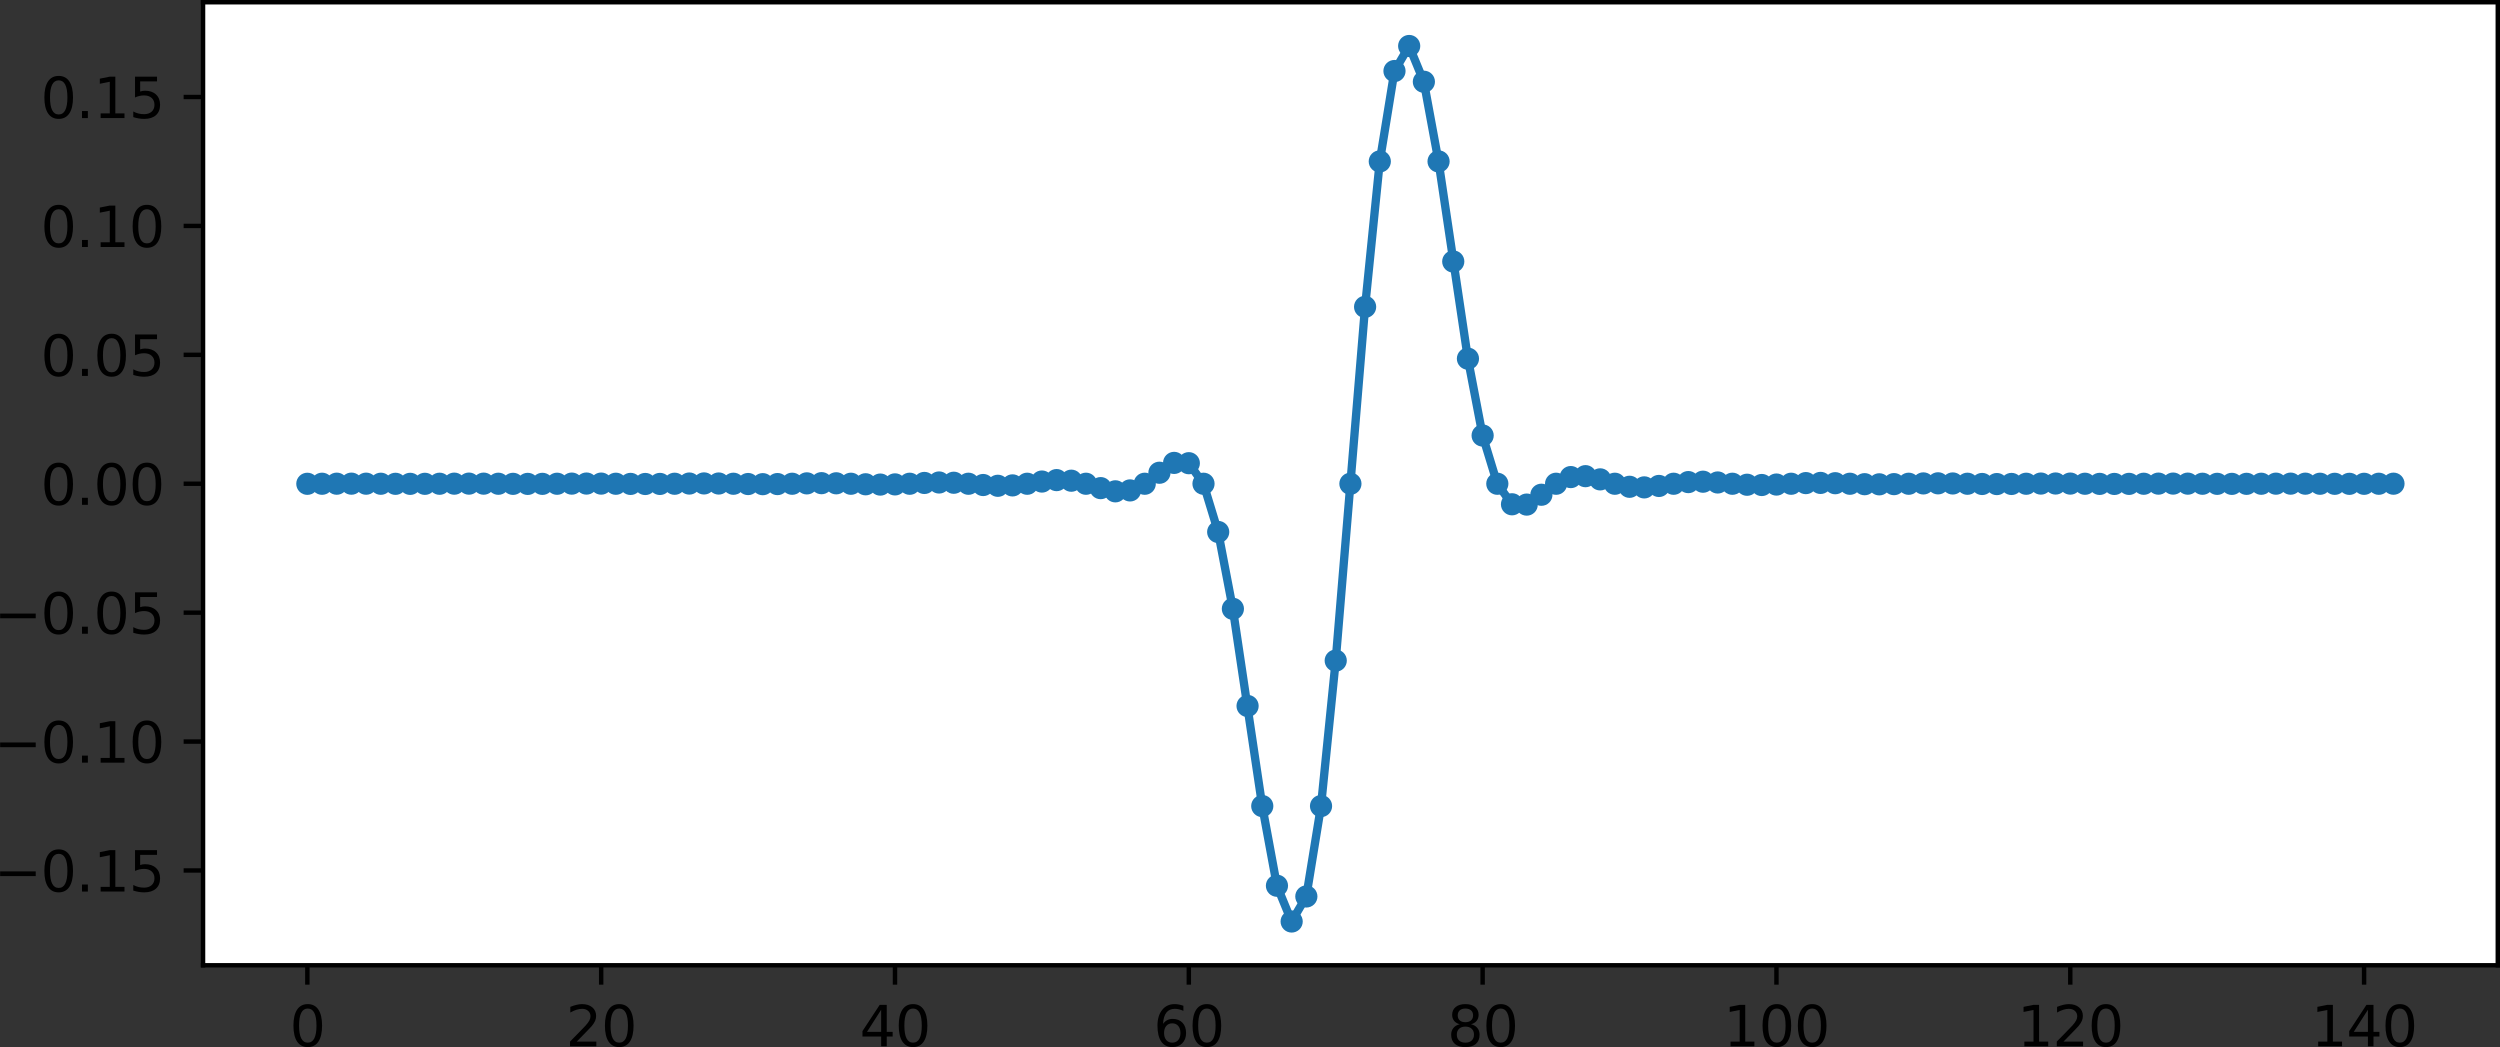 <?xml version="1.0" encoding="UTF-8" standalone="no"?>
<svg
   xmlns:dc="http://purl.org/dc/elements/1.1/"
   xmlns:cc="http://creativecommons.org/ns#"
   xmlns:rdf="http://www.w3.org/1999/02/22-rdf-syntax-ns#"
   xmlns:svg="http://www.w3.org/2000/svg"
   xmlns="http://www.w3.org/2000/svg"
   xmlns:xlink="http://www.w3.org/1999/xlink"
   xmlns:sodipodi="http://sodipodi.sourceforge.net/DTD/sodipodi-0.dtd"
   xmlns:inkscape="http://www.inkscape.org/namespaces/inkscape"
   width="450.464pt"
   height="188.668pt"
   viewBox="0 0 450.464 188.668"
   version="1.1"
   id="svg591"
   sodipodi:docname="manchester_taps.svg"
   inkscape:version="0.92.5 (2060ec1f9f, 2020-04-08)">
  <rect x="0" y="0" width="450.464" height="188.668" fill="#333333" stroke="none"/>
  <sodipodi:namedview
     pagecolor="#ffffff"
     bordercolor="#666666"
     borderopacity="1"
     objecttolerance="10"
     gridtolerance="10"
     guidetolerance="10"
     inkscape:pageopacity="0"
     inkscape:pageshadow="2"
     inkscape:window-width="1880"
     inkscape:window-height="948"
     id="namedview593"
     showgrid="false"
     inkscape:zoom="1.4671749"
     inkscape:cx="401.24744"
     inkscape:cy="118.20434"
     inkscape:window-x="72"
     inkscape:window-y="27"
     inkscape:window-maximized="0"
     inkscape:current-layer="svg591" />
  <defs
     id="defs6"
     style="stroke-linecap:butt;stroke-linejoin:round">
    <style
       type="text/css"
       id="style4">*{stroke-linejoin: round; stroke-linecap: butt}</style>
  </defs>
  <g
     style="stroke-linecap:butt;stroke-linejoin:round"
     id="axes_1"
     transform="translate(-30.104,-26.643)">
    <g
       style="stroke-linecap:butt;stroke-linejoin:round"
       id="patch_2">
      <path
         inkscape:connector-curvature="0"
         id="path11"
         style="fill:#ffffff;stroke-linecap:butt;stroke-linejoin:round"
         d="M 66.69,200.57 H 480.168 V 27.043 H 66.69 Z" />
    </g>
    <g
       style="stroke-linecap:butt;stroke-linejoin:round"
       id="matplotlib.axis_1">
      <g
         style="stroke-linecap:butt;stroke-linejoin:round"
         id="xtick_1">
        <g
           style="stroke-linecap:butt;stroke-linejoin:round"
           id="line2d_1">
          <defs
             id="defs15">
            <path
               inkscape:connector-curvature="0"
               style="stroke:#000000;stroke-width:0.8;stroke-linecap:butt;stroke-linejoin:round"
               d="M 0,0 V 3.5"
               id="m64dfd41502" />
          </defs>
          <g
             style="stroke-linecap:butt;stroke-linejoin:round"
             id="g19">
            <use
               height="100%"
               width="100%"
               id="use17"
               style="stroke:#000000;stroke-width:0.8;stroke-linecap:butt;stroke-linejoin:round"
               y="200.57"
               x="85.484"
               xlink:href="#m64dfd41502" />
          </g>
        </g>
        <g
           style="stroke-linecap:butt;stroke-linejoin:round"
           id="text_1">
          <!-- 0 -->
          <g
             style="stroke-linecap:butt;stroke-linejoin:round"
             id="g27"
             transform="matrix(0.1,0,0,-0.1,82.303,215.169)">
            <defs
               id="defs23">
              <path
                 style="stroke-linecap:butt;stroke-linejoin:round"
                 inkscape:connector-curvature="0"
                 transform="scale(0.016)"
                 d="m 2034,4250 q -487,0 -733,-480 -245,-479 -245,-1442 0,-959 245,-1439 246,-480 733,-480 491,0 736,480 246,480 246,1439 0,963 -246,1442 -245,480 -736,480 z m 0,500 q 785,0 1199,-621 414,-620 414,-1801 0,-1178 -414,-1799 -414,-620 -1199,-620 -784,0 -1198,620 -414,621 -414,1799 0,1181 414,1801 414,621 1198,621 z"
                 id="DejaVuSans-30" />
            </defs>
            <use
               height="100%"
               width="100%"
               y="0"
               x="0"
               style="stroke-linecap:butt;stroke-linejoin:round"
               id="use25"
               xlink:href="#DejaVuSans-30" />
          </g>
        </g>
      </g>
      <g
         style="stroke-linecap:butt;stroke-linejoin:round"
         id="xtick_2">
        <g
           style="stroke-linecap:butt;stroke-linejoin:round"
           id="line2d_2">
          <g
             style="stroke-linecap:butt;stroke-linejoin:round"
             id="g33">
            <use
               height="100%"
               width="100%"
               id="use31"
               style="stroke:#000000;stroke-width:0.8;stroke-linecap:butt;stroke-linejoin:round"
               y="200.57"
               x="138.427"
               xlink:href="#m64dfd41502" />
          </g>
        </g>
        <g
           style="stroke-linecap:butt;stroke-linejoin:round"
           id="text_2">
          <!-- 20 -->
          <g
             style="stroke-linecap:butt;stroke-linejoin:round"
             id="g43"
             transform="matrix(0.1,0,0,-0.1,132.064,215.169)">
            <defs
               id="defs37">
              <path
                 style="stroke-linecap:butt;stroke-linejoin:round"
                 inkscape:connector-curvature="0"
                 transform="scale(0.016)"
                 d="M 1228,531 H 3431 V 0 H 469 v 531 q 359,372 979,998 621,627 780,809 303,340 423,576 121,236 121,464 0,372 -261,606 -261,235 -680,235 -297,0 -627,-103 -329,-103 -704,-313 v 638 q 381,153 712,231 332,78 607,78 725,0 1156,-363 431,-362 431,-968 0,-288 -108,-546 -107,-257 -392,-607 -78,-91 -497,-524 Q 1991,1309 1228,531 Z"
                 id="DejaVuSans-32" />
            </defs>
            <use
               height="100%"
               width="100%"
               y="0"
               x="0"
               style="stroke-linecap:butt;stroke-linejoin:round"
               id="use39"
               xlink:href="#DejaVuSans-32" />
            <use
               height="100%"
               width="100%"
               y="0"
               style="stroke-linecap:butt;stroke-linejoin:round"
               id="use41"
               x="63.623"
               xlink:href="#DejaVuSans-30" />
          </g>
        </g>
      </g>
      <g
         style="stroke-linecap:butt;stroke-linejoin:round"
         id="xtick_3">
        <g
           style="stroke-linecap:butt;stroke-linejoin:round"
           id="line2d_3">
          <g
             style="stroke-linecap:butt;stroke-linejoin:round"
             id="g49">
            <use
               height="100%"
               width="100%"
               id="use47"
               style="stroke:#000000;stroke-width:0.8;stroke-linecap:butt;stroke-linejoin:round"
               y="200.57"
               x="191.369"
               xlink:href="#m64dfd41502" />
          </g>
        </g>
        <g
           style="stroke-linecap:butt;stroke-linejoin:round"
           id="text_3">
          <!-- 40 -->
          <g
             style="stroke-linecap:butt;stroke-linejoin:round"
             id="g59"
             transform="matrix(0.1,0,0,-0.1,185.006,215.169)">
            <defs
               id="defs53">
              <path
                 style="stroke-linecap:butt;stroke-linejoin:round"
                 inkscape:connector-curvature="0"
                 transform="scale(0.016)"
                 d="M 2419,4116 825,1625 h 1594 z m -166,550 h 794 V 1625 h 666 V 1100 H 3047 V 0 H 2419 V 1100 H 313 v 609 z"
                 id="DejaVuSans-34" />
            </defs>
            <use
               height="100%"
               width="100%"
               y="0"
               x="0"
               style="stroke-linecap:butt;stroke-linejoin:round"
               id="use55"
               xlink:href="#DejaVuSans-34" />
            <use
               height="100%"
               width="100%"
               y="0"
               style="stroke-linecap:butt;stroke-linejoin:round"
               id="use57"
               x="63.623"
               xlink:href="#DejaVuSans-30" />
          </g>
        </g>
      </g>
      <g
         style="stroke-linecap:butt;stroke-linejoin:round"
         id="xtick_4">
        <g
           style="stroke-linecap:butt;stroke-linejoin:round"
           id="line2d_4">
          <g
             style="stroke-linecap:butt;stroke-linejoin:round"
             id="g65">
            <use
               height="100%"
               width="100%"
               id="use63"
               style="stroke:#000000;stroke-width:0.8;stroke-linecap:butt;stroke-linejoin:round"
               y="200.57"
               x="244.311"
               xlink:href="#m64dfd41502" />
          </g>
        </g>
        <g
           style="stroke-linecap:butt;stroke-linejoin:round"
           id="text_4">
          <!-- 60 -->
          <g
             style="stroke-linecap:butt;stroke-linejoin:round"
             id="g75"
             transform="matrix(0.1,0,0,-0.1,237.948,215.169)">
            <defs
               id="defs69">
              <path
                 style="stroke-linecap:butt;stroke-linejoin:round"
                 inkscape:connector-curvature="0"
                 transform="scale(0.016)"
                 d="m 2113,2584 q -425,0 -674,-291 -248,-290 -248,-796 0,-503 248,-796 249,-292 674,-292 425,0 673,292 248,293 248,796 0,506 -248,796 -248,291 -673,291 z m 1253,1979 v -575 q -238,112 -480,171 -242,60 -480,60 -625,0 -955,-422 -329,-422 -376,-1275 184,272 462,417 279,145 613,145 703,0 1111,-427 408,-426 408,-1160 0,-719 -425,-1154 -425,-434 -1131,-434 -810,0 -1238,620 -428,621 -428,1799 0,1106 525,1764 525,658 1409,658 238,0 480,-47 242,-47 505,-140 z"
                 id="DejaVuSans-36" />
            </defs>
            <use
               height="100%"
               width="100%"
               y="0"
               x="0"
               style="stroke-linecap:butt;stroke-linejoin:round"
               id="use71"
               xlink:href="#DejaVuSans-36" />
            <use
               height="100%"
               width="100%"
               y="0"
               style="stroke-linecap:butt;stroke-linejoin:round"
               id="use73"
               x="63.623"
               xlink:href="#DejaVuSans-30" />
          </g>
        </g>
      </g>
      <g
         style="stroke-linecap:butt;stroke-linejoin:round"
         id="xtick_5">
        <g
           style="stroke-linecap:butt;stroke-linejoin:round"
           id="line2d_5">
          <g
             style="stroke-linecap:butt;stroke-linejoin:round"
             id="g81">
            <use
               height="100%"
               width="100%"
               id="use79"
               style="stroke:#000000;stroke-width:0.8;stroke-linecap:butt;stroke-linejoin:round"
               y="200.57"
               x="297.253"
               xlink:href="#m64dfd41502" />
          </g>
        </g>
        <g
           style="stroke-linecap:butt;stroke-linejoin:round"
           id="text_5">
          <!-- 80 -->
          <g
             style="stroke-linecap:butt;stroke-linejoin:round"
             id="g91"
             transform="matrix(0.1,0,0,-0.1,290.89,215.169)">
            <defs
               id="defs85">
              <path
                 style="stroke-linecap:butt;stroke-linejoin:round"
                 inkscape:connector-curvature="0"
                 transform="scale(0.016)"
                 d="m 2034,2216 q -450,0 -708,-241 -257,-241 -257,-662 0,-422 257,-663 258,-241 708,-241 450,0 709,242 260,243 260,662 0,421 -258,662 -257,241 -711,241 z m -631,268 q -406,100 -633,378 -226,279 -226,679 0,559 398,884 399,325 1092,325 697,0 1094,-325 397,-325 397,-884 0,-400 -227,-679 -226,-278 -629,-378 456,-106 710,-416 255,-309 255,-755 Q 3634,634 3220,271 2806,-91 2034,-91 1263,-91 848,271 434,634 434,1313 q 0,446 256,755 257,310 713,416 z m -231,997 q 0,-362 226,-565 227,-203 636,-203 407,0 636,203 230,203 230,565 0,363 -230,566 -229,203 -636,203 -409,0 -636,-203 -226,-203 -226,-566 z"
                 id="DejaVuSans-38" />
            </defs>
            <use
               height="100%"
               width="100%"
               y="0"
               x="0"
               style="stroke-linecap:butt;stroke-linejoin:round"
               id="use87"
               xlink:href="#DejaVuSans-38" />
            <use
               height="100%"
               width="100%"
               y="0"
               style="stroke-linecap:butt;stroke-linejoin:round"
               id="use89"
               x="63.623"
               xlink:href="#DejaVuSans-30" />
          </g>
        </g>
      </g>
      <g
         style="stroke-linecap:butt;stroke-linejoin:round"
         id="xtick_6">
        <g
           style="stroke-linecap:butt;stroke-linejoin:round"
           id="line2d_6">
          <g
             style="stroke-linecap:butt;stroke-linejoin:round"
             id="g97">
            <use
               height="100%"
               width="100%"
               id="use95"
               style="stroke:#000000;stroke-width:0.8;stroke-linecap:butt;stroke-linejoin:round"
               y="200.57"
               x="350.195"
               xlink:href="#m64dfd41502" />
          </g>
        </g>
        <g
           style="stroke-linecap:butt;stroke-linejoin:round"
           id="text_6">
          <!-- 100 -->
          <g
             style="stroke-linecap:butt;stroke-linejoin:round"
             id="g109"
             transform="matrix(0.1,0,0,-0.1,340.651,215.169)">
            <defs
               id="defs101">
              <path
                 style="stroke-linecap:butt;stroke-linejoin:round"
                 inkscape:connector-curvature="0"
                 transform="scale(0.016)"
                 d="M 794,531 H 1825 V 4091 L 703,3866 v 575 l 1116,225 h 631 V 531 H 3481 V 0 H 794 Z"
                 id="DejaVuSans-31" />
            </defs>
            <use
               height="100%"
               width="100%"
               y="0"
               x="0"
               style="stroke-linecap:butt;stroke-linejoin:round"
               id="use103"
               xlink:href="#DejaVuSans-31" />
            <use
               height="100%"
               width="100%"
               y="0"
               style="stroke-linecap:butt;stroke-linejoin:round"
               id="use105"
               x="63.623"
               xlink:href="#DejaVuSans-30" />
            <use
               height="100%"
               width="100%"
               y="0"
               style="stroke-linecap:butt;stroke-linejoin:round"
               id="use107"
               x="127.246"
               xlink:href="#DejaVuSans-30" />
          </g>
        </g>
      </g>
      <g
         style="stroke-linecap:butt;stroke-linejoin:round"
         id="xtick_7">
        <g
           style="stroke-linecap:butt;stroke-linejoin:round"
           id="line2d_7">
          <g
             style="stroke-linecap:butt;stroke-linejoin:round"
             id="g115">
            <use
               height="100%"
               width="100%"
               id="use113"
               style="stroke:#000000;stroke-width:0.8;stroke-linecap:butt;stroke-linejoin:round"
               y="200.57"
               x="403.137"
               xlink:href="#m64dfd41502" />
          </g>
        </g>
        <g
           style="stroke-linecap:butt;stroke-linejoin:round"
           id="text_7">
          <!-- 120 -->
          <g
             style="stroke-linecap:butt;stroke-linejoin:round"
             id="g124"
             transform="matrix(0.1,0,0,-0.1,393.593,215.169)">
            <use
               height="100%"
               width="100%"
               y="0"
               x="0"
               style="stroke-linecap:butt;stroke-linejoin:round"
               id="use118"
               xlink:href="#DejaVuSans-31" />
            <use
               height="100%"
               width="100%"
               y="0"
               style="stroke-linecap:butt;stroke-linejoin:round"
               id="use120"
               x="63.623"
               xlink:href="#DejaVuSans-32" />
            <use
               height="100%"
               width="100%"
               y="0"
               style="stroke-linecap:butt;stroke-linejoin:round"
               id="use122"
               x="127.246"
               xlink:href="#DejaVuSans-30" />
          </g>
        </g>
      </g>
      <g
         style="stroke-linecap:butt;stroke-linejoin:round"
         id="xtick_8">
        <g
           style="stroke-linecap:butt;stroke-linejoin:round"
           id="line2d_8">
          <g
             style="stroke-linecap:butt;stroke-linejoin:round"
             id="g130">
            <use
               height="100%"
               width="100%"
               id="use128"
               style="stroke:#000000;stroke-width:0.8;stroke-linecap:butt;stroke-linejoin:round"
               y="200.57"
               x="456.079"
               xlink:href="#m64dfd41502" />
          </g>
        </g>
        <g
           style="stroke-linecap:butt;stroke-linejoin:round"
           id="text_8">
          <!-- 140 -->
          <g
             style="stroke-linecap:butt;stroke-linejoin:round"
             id="g139"
             transform="matrix(0.1,0,0,-0.1,446.536,215.169)">
            <use
               height="100%"
               width="100%"
               y="0"
               x="0"
               style="stroke-linecap:butt;stroke-linejoin:round"
               id="use133"
               xlink:href="#DejaVuSans-31" />
            <use
               height="100%"
               width="100%"
               y="0"
               style="stroke-linecap:butt;stroke-linejoin:round"
               id="use135"
               x="63.623"
               xlink:href="#DejaVuSans-34" />
            <use
               height="100%"
               width="100%"
               y="0"
               style="stroke-linecap:butt;stroke-linejoin:round"
               id="use137"
               x="127.246"
               xlink:href="#DejaVuSans-30" />
          </g>
        </g>
      </g>
    </g>
    <g
       style="stroke-linecap:butt;stroke-linejoin:round"
       id="matplotlib.axis_2">
      <g
         style="stroke-linecap:butt;stroke-linejoin:round"
         id="ytick_1">
        <g
           style="stroke-linecap:butt;stroke-linejoin:round"
           id="line2d_9">
          <defs
             id="defs145">
            <path
               inkscape:connector-curvature="0"
               style="stroke:#000000;stroke-width:0.8;stroke-linecap:butt;stroke-linejoin:round"
               d="M 0,0 H -3.5"
               id="m92ba15f738" />
          </defs>
          <g
             style="stroke-linecap:butt;stroke-linejoin:round"
             id="g149">
            <use
               height="100%"
               width="100%"
               id="use147"
               style="stroke:#000000;stroke-width:0.8;stroke-linecap:butt;stroke-linejoin:round"
               y="183.491"
               x="66.69"
               xlink:href="#m92ba15f738" />
          </g>
        </g>
        <g
           style="stroke-linecap:butt;stroke-linejoin:round"
           id="text_9">
          <!-- −0.15 -->
          <g
             style="stroke-linecap:butt;stroke-linejoin:round"
             id="g167"
             transform="matrix(0.1,0,0,-0.1,29.045,187.29)">
            <defs
               id="defs155">
              <path
                 style="stroke-linecap:butt;stroke-linejoin:round"
                 inkscape:connector-curvature="0"
                 transform="scale(0.016)"
                 d="M 678,2272 H 4684 V 1741 H 678 Z"
                 id="DejaVuSans-2212" />
              <path
                 style="stroke-linecap:butt;stroke-linejoin:round"
                 inkscape:connector-curvature="0"
                 transform="scale(0.016)"
                 d="m 684,794 h 660 V 0 H 684 Z"
                 id="DejaVuSans-2e" />
              <path
                 style="stroke-linecap:butt;stroke-linejoin:round"
                 inkscape:connector-curvature="0"
                 transform="scale(0.016)"
                 d="M 691,4666 H 3169 V 4134 H 1269 V 2991 q 137,47 274,70 138,23 276,23 781,0 1237,-428 457,-428 457,-1159 Q 3513,744 3044,326 2575,-91 1722,-91 1428,-91 1123,-41 819,9 494,109 v 635 q 281,-153 581,-228 300,-75 634,-75 541,0 856,284 316,284 316,772 0,487 -316,771 -315,285 -856,285 -253,0 -505,-56 -251,-56 -513,-175 z"
                 id="DejaVuSans-35" />
            </defs>
            <use
               height="100%"
               width="100%"
               y="0"
               x="0"
               style="stroke-linecap:butt;stroke-linejoin:round"
               id="use157"
               xlink:href="#DejaVuSans-2212" />
            <use
               height="100%"
               width="100%"
               y="0"
               style="stroke-linecap:butt;stroke-linejoin:round"
               id="use159"
               x="83.789"
               xlink:href="#DejaVuSans-30" />
            <use
               height="100%"
               width="100%"
               y="0"
               style="stroke-linecap:butt;stroke-linejoin:round"
               id="use161"
               x="147.412"
               xlink:href="#DejaVuSans-2e" />
            <use
               height="100%"
               width="100%"
               y="0"
               style="stroke-linecap:butt;stroke-linejoin:round"
               id="use163"
               x="179.199"
               xlink:href="#DejaVuSans-31" />
            <use
               height="100%"
               width="100%"
               y="0"
               style="stroke-linecap:butt;stroke-linejoin:round"
               id="use165"
               x="242.822"
               xlink:href="#DejaVuSans-35" />
          </g>
        </g>
      </g>
      <g
         style="stroke-linecap:butt;stroke-linejoin:round"
         id="ytick_2">
        <g
           style="stroke-linecap:butt;stroke-linejoin:round"
           id="line2d_10">
          <g
             style="stroke-linecap:butt;stroke-linejoin:round"
             id="g173">
            <use
               height="100%"
               width="100%"
               id="use171"
               style="stroke:#000000;stroke-width:0.8;stroke-linecap:butt;stroke-linejoin:round"
               y="160.263"
               x="66.69"
               xlink:href="#m92ba15f738" />
          </g>
        </g>
        <g
           style="stroke-linecap:butt;stroke-linejoin:round"
           id="text_10">
          <!-- −0.10 -->
          <g
             style="stroke-linecap:butt;stroke-linejoin:round"
             id="g186"
             transform="matrix(0.1,0,0,-0.1,29.045,164.062)">
            <use
               height="100%"
               width="100%"
               y="0"
               x="0"
               style="stroke-linecap:butt;stroke-linejoin:round"
               id="use176"
               xlink:href="#DejaVuSans-2212" />
            <use
               height="100%"
               width="100%"
               y="0"
               style="stroke-linecap:butt;stroke-linejoin:round"
               id="use178"
               x="83.789"
               xlink:href="#DejaVuSans-30" />
            <use
               height="100%"
               width="100%"
               y="0"
               style="stroke-linecap:butt;stroke-linejoin:round"
               id="use180"
               x="147.412"
               xlink:href="#DejaVuSans-2e" />
            <use
               height="100%"
               width="100%"
               y="0"
               style="stroke-linecap:butt;stroke-linejoin:round"
               id="use182"
               x="179.199"
               xlink:href="#DejaVuSans-31" />
            <use
               height="100%"
               width="100%"
               y="0"
               style="stroke-linecap:butt;stroke-linejoin:round"
               id="use184"
               x="242.822"
               xlink:href="#DejaVuSans-30" />
          </g>
        </g>
      </g>
      <g
         style="stroke-linecap:butt;stroke-linejoin:round"
         id="ytick_3">
        <g
           style="stroke-linecap:butt;stroke-linejoin:round"
           id="line2d_11">
          <g
             style="stroke-linecap:butt;stroke-linejoin:round"
             id="g192">
            <use
               height="100%"
               width="100%"
               id="use190"
               style="stroke:#000000;stroke-width:0.8;stroke-linecap:butt;stroke-linejoin:round"
               y="137.035"
               x="66.69"
               xlink:href="#m92ba15f738" />
          </g>
        </g>
        <g
           style="stroke-linecap:butt;stroke-linejoin:round"
           id="text_11">
          <!-- −0.05 -->
          <g
             style="stroke-linecap:butt;stroke-linejoin:round"
             id="g205"
             transform="matrix(0.1,0,0,-0.1,29.045,140.834)">
            <use
               height="100%"
               width="100%"
               y="0"
               x="0"
               style="stroke-linecap:butt;stroke-linejoin:round"
               id="use195"
               xlink:href="#DejaVuSans-2212" />
            <use
               height="100%"
               width="100%"
               y="0"
               style="stroke-linecap:butt;stroke-linejoin:round"
               id="use197"
               x="83.789"
               xlink:href="#DejaVuSans-30" />
            <use
               height="100%"
               width="100%"
               y="0"
               style="stroke-linecap:butt;stroke-linejoin:round"
               id="use199"
               x="147.412"
               xlink:href="#DejaVuSans-2e" />
            <use
               height="100%"
               width="100%"
               y="0"
               style="stroke-linecap:butt;stroke-linejoin:round"
               id="use201"
               x="179.199"
               xlink:href="#DejaVuSans-30" />
            <use
               height="100%"
               width="100%"
               y="0"
               style="stroke-linecap:butt;stroke-linejoin:round"
               id="use203"
               x="242.822"
               xlink:href="#DejaVuSans-35" />
          </g>
        </g>
      </g>
      <g
         style="stroke-linecap:butt;stroke-linejoin:round"
         id="ytick_4">
        <g
           style="stroke-linecap:butt;stroke-linejoin:round"
           id="line2d_12">
          <g
             style="stroke-linecap:butt;stroke-linejoin:round"
             id="g211">
            <use
               height="100%"
               width="100%"
               id="use209"
               style="stroke:#000000;stroke-width:0.8;stroke-linecap:butt;stroke-linejoin:round"
               y="113.807"
               x="66.69"
               xlink:href="#m92ba15f738" />
          </g>
        </g>
        <g
           style="stroke-linecap:butt;stroke-linejoin:round"
           id="text_12">
          <!-- 0.00 -->
          <g
             style="stroke-linecap:butt;stroke-linejoin:round"
             id="g222"
             transform="matrix(0.1,0,0,-0.1,37.424,117.606)">
            <use
               height="100%"
               width="100%"
               y="0"
               x="0"
               style="stroke-linecap:butt;stroke-linejoin:round"
               id="use214"
               xlink:href="#DejaVuSans-30" />
            <use
               height="100%"
               width="100%"
               y="0"
               style="stroke-linecap:butt;stroke-linejoin:round"
               id="use216"
               x="63.623"
               xlink:href="#DejaVuSans-2e" />
            <use
               height="100%"
               width="100%"
               y="0"
               style="stroke-linecap:butt;stroke-linejoin:round"
               id="use218"
               x="95.41"
               xlink:href="#DejaVuSans-30" />
            <use
               height="100%"
               width="100%"
               y="0"
               style="stroke-linecap:butt;stroke-linejoin:round"
               id="use220"
               x="159.033"
               xlink:href="#DejaVuSans-30" />
          </g>
        </g>
      </g>
      <g
         style="stroke-linecap:butt;stroke-linejoin:round"
         id="ytick_5">
        <g
           style="stroke-linecap:butt;stroke-linejoin:round"
           id="line2d_13">
          <g
             style="stroke-linecap:butt;stroke-linejoin:round"
             id="g228">
            <use
               height="100%"
               width="100%"
               id="use226"
               style="stroke:#000000;stroke-width:0.8;stroke-linecap:butt;stroke-linejoin:round"
               y="90.579"
               x="66.69"
               xlink:href="#m92ba15f738" />
          </g>
        </g>
        <g
           style="stroke-linecap:butt;stroke-linejoin:round"
           id="text_13">
          <!-- 0.05 -->
          <g
             style="stroke-linecap:butt;stroke-linejoin:round"
             id="g239"
             transform="matrix(0.1,0,0,-0.1,37.424,94.378)">
            <use
               height="100%"
               width="100%"
               y="0"
               x="0"
               style="stroke-linecap:butt;stroke-linejoin:round"
               id="use231"
               xlink:href="#DejaVuSans-30" />
            <use
               height="100%"
               width="100%"
               y="0"
               style="stroke-linecap:butt;stroke-linejoin:round"
               id="use233"
               x="63.623"
               xlink:href="#DejaVuSans-2e" />
            <use
               height="100%"
               width="100%"
               y="0"
               style="stroke-linecap:butt;stroke-linejoin:round"
               id="use235"
               x="95.41"
               xlink:href="#DejaVuSans-30" />
            <use
               height="100%"
               width="100%"
               y="0"
               style="stroke-linecap:butt;stroke-linejoin:round"
               id="use237"
               x="159.033"
               xlink:href="#DejaVuSans-35" />
          </g>
        </g>
      </g>
      <g
         style="stroke-linecap:butt;stroke-linejoin:round"
         id="ytick_6">
        <g
           style="stroke-linecap:butt;stroke-linejoin:round"
           id="line2d_14">
          <g
             style="stroke-linecap:butt;stroke-linejoin:round"
             id="g245">
            <use
               height="100%"
               width="100%"
               id="use243"
               style="stroke:#000000;stroke-width:0.8;stroke-linecap:butt;stroke-linejoin:round"
               y="67.351"
               x="66.69"
               xlink:href="#m92ba15f738" />
          </g>
        </g>
        <g
           style="stroke-linecap:butt;stroke-linejoin:round"
           id="text_14">
          <!-- 0.10 -->
          <g
             style="stroke-linecap:butt;stroke-linejoin:round"
             id="g256"
             transform="matrix(0.1,0,0,-0.1,37.424,71.15)">
            <use
               height="100%"
               width="100%"
               y="0"
               x="0"
               style="stroke-linecap:butt;stroke-linejoin:round"
               id="use248"
               xlink:href="#DejaVuSans-30" />
            <use
               height="100%"
               width="100%"
               y="0"
               style="stroke-linecap:butt;stroke-linejoin:round"
               id="use250"
               x="63.623"
               xlink:href="#DejaVuSans-2e" />
            <use
               height="100%"
               width="100%"
               y="0"
               style="stroke-linecap:butt;stroke-linejoin:round"
               id="use252"
               x="95.41"
               xlink:href="#DejaVuSans-31" />
            <use
               height="100%"
               width="100%"
               y="0"
               style="stroke-linecap:butt;stroke-linejoin:round"
               id="use254"
               x="159.033"
               xlink:href="#DejaVuSans-30" />
          </g>
        </g>
      </g>
      <g
         style="stroke-linecap:butt;stroke-linejoin:round"
         id="ytick_7">
        <g
           style="stroke-linecap:butt;stroke-linejoin:round"
           id="line2d_15">
          <g
             style="stroke-linecap:butt;stroke-linejoin:round"
             id="g262">
            <use
               height="100%"
               width="100%"
               id="use260"
               style="stroke:#000000;stroke-width:0.8;stroke-linecap:butt;stroke-linejoin:round"
               y="44.122"
               x="66.69"
               xlink:href="#m92ba15f738" />
          </g>
        </g>
        <g
           style="stroke-linecap:butt;stroke-linejoin:round"
           id="text_15">
          <!-- 0.15 -->
          <g
             style="stroke-linecap:butt;stroke-linejoin:round"
             id="g273"
             transform="matrix(0.1,0,0,-0.1,37.424,47.922)">
            <use
               height="100%"
               width="100%"
               y="0"
               x="0"
               style="stroke-linecap:butt;stroke-linejoin:round"
               id="use265"
               xlink:href="#DejaVuSans-30" />
            <use
               height="100%"
               width="100%"
               y="0"
               style="stroke-linecap:butt;stroke-linejoin:round"
               id="use267"
               x="63.623"
               xlink:href="#DejaVuSans-2e" />
            <use
               height="100%"
               width="100%"
               y="0"
               style="stroke-linecap:butt;stroke-linejoin:round"
               id="use269"
               x="95.41"
               xlink:href="#DejaVuSans-31" />
            <use
               height="100%"
               width="100%"
               y="0"
               style="stroke-linecap:butt;stroke-linejoin:round"
               id="use271"
               x="159.033"
               xlink:href="#DejaVuSans-35" />
          </g>
        </g>
      </g>
    </g>
    <g
       style="stroke-linecap:butt;stroke-linejoin:round"
       id="line2d_16">
      <path
         inkscape:connector-curvature="0"
         id="path278"
         style="fill:none;stroke:#1f77b4;stroke-width:1.5;stroke-linecap:square;stroke-linejoin:round"
         clip-path="url(#p04892f1cb7)"
         d="m 85.484,113.816 31.765,-0.026 15.883,-0.006 10.588,0.052 7.941,-0.029 7.941,-0.043 10.588,0.101 10.588,-0.139 7.941,0.231 5.294,-0.15 5.294,-0.227 2.647,0.047 7.941,0.548 2.647,-0.07 7.941,-0.954 2.647,0.109 2.647,0.548 2.647,0.789 2.647,0.577 2.647,-0.164 2.647,-1.202 2.647,-1.982 2.647,-1.774 2.647,0.055 2.647,3.701 2.647,8.692 2.647,13.844 5.294,35.541 2.647,14.356 2.647,6.443 2.647,-4.511 2.647,-16.288 2.647,-26.207 5.294,-63.741 2.647,-26.207 2.647,-16.288 2.647,-4.511 2.647,6.443 2.647,14.356 5.294,35.541 2.647,13.844 2.647,8.692 2.647,3.701 2.647,0.055 2.647,-1.774 2.647,-1.982 2.647,-1.202 2.647,-0.164 2.647,0.577 2.647,0.789 2.647,0.548 2.647,0.109 2.647,-0.26 5.294,-0.694 2.647,-0.07 5.294,0.368 2.647,0.18 2.647,0.047 13.236,-0.324 7.941,0.201 13.236,-0.154 7.941,0.106 18.53,-0.031 26.471,-0.011 18.53,2.8e-4 7.941,-0.025 v 0" />
      <defs
         id="defs281">
        <path
           inkscape:connector-curvature="0"
           style="stroke:#1f77b4;stroke-linecap:butt;stroke-linejoin:round"
           d="M 0,1.5 C 0.398,1.5 0.779,1.342 1.061,1.061 1.342,0.779 1.5,0.398 1.5,0 1.5,-0.398 1.342,-0.779 1.061,-1.061 0.779,-1.342 0.398,-1.5 0,-1.5 c -0.398,0 -0.779,0.158 -1.061,0.439 C -1.342,-0.779 -1.5,-0.398 -1.5,0 c 0,0.398 0.158,0.779 0.439,1.061 C -0.779,1.342 -0.398,1.5 0,1.5 Z"
           id="m7d02883ac0" />
      </defs>
      <g
         style="stroke-linecap:butt;stroke-linejoin:round"
         id="g569"
         clip-path="url(#p04892f1cb7)">
        <use
           height="100%"
           width="100%"
           id="use283"
           style="fill:#1f77b4;stroke:#1f77b4;stroke-linecap:butt;stroke-linejoin:round"
           y="113.816"
           x="85.484"
           xlink:href="#m7d02883ac0" />
        <use
           height="100%"
           width="100%"
           id="use285"
           style="fill:#1f77b4;stroke:#1f77b4;stroke-linecap:butt;stroke-linejoin:round"
           y="113.807"
           x="88.132"
           xlink:href="#m7d02883ac0" />
        <use
           height="100%"
           width="100%"
           id="use287"
           style="fill:#1f77b4;stroke:#1f77b4;stroke-linecap:butt;stroke-linejoin:round"
           y="113.797"
           x="90.779"
           xlink:href="#m7d02883ac0" />
        <use
           height="100%"
           width="100%"
           id="use289"
           style="fill:#1f77b4;stroke:#1f77b4;stroke-linecap:butt;stroke-linejoin:round"
           y="113.792"
           x="93.426"
           xlink:href="#m7d02883ac0" />
        <use
           height="100%"
           width="100%"
           id="use291"
           style="fill:#1f77b4;stroke:#1f77b4;stroke-linecap:butt;stroke-linejoin:round"
           y="113.796"
           x="96.073"
           xlink:href="#m7d02883ac0" />
        <use
           height="100%"
           width="100%"
           id="use293"
           style="fill:#1f77b4;stroke:#1f77b4;stroke-linecap:butt;stroke-linejoin:round"
           y="113.807"
           x="98.72"
           xlink:href="#m7d02883ac0" />
        <use
           height="100%"
           width="100%"
           id="use295"
           style="fill:#1f77b4;stroke:#1f77b4;stroke-linecap:butt;stroke-linejoin:round"
           y="113.819"
           x="101.367"
           xlink:href="#m7d02883ac0" />
        <use
           height="100%"
           width="100%"
           id="use297"
           style="fill:#1f77b4;stroke:#1f77b4;stroke-linecap:butt;stroke-linejoin:round"
           y="113.825"
           x="104.014"
           xlink:href="#m7d02883ac0" />
        <use
           height="100%"
           width="100%"
           id="use299"
           style="fill:#1f77b4;stroke:#1f77b4;stroke-linecap:butt;stroke-linejoin:round"
           y="113.82"
           x="106.661"
           xlink:href="#m7d02883ac0" />
        <use
           height="100%"
           width="100%"
           id="use301"
           style="fill:#1f77b4;stroke:#1f77b4;stroke-linecap:butt;stroke-linejoin:round"
           y="113.807"
           x="109.308"
           xlink:href="#m7d02883ac0" />
        <use
           height="100%"
           width="100%"
           id="use303"
           style="fill:#1f77b4;stroke:#1f77b4;stroke-linecap:butt;stroke-linejoin:round"
           y="113.792"
           x="111.956"
           xlink:href="#m7d02883ac0" />
        <use
           height="100%"
           width="100%"
           id="use305"
           style="fill:#1f77b4;stroke:#1f77b4;stroke-linecap:butt;stroke-linejoin:round"
           y="113.785"
           x="114.603"
           xlink:href="#m7d02883ac0" />
        <use
           height="100%"
           width="100%"
           id="use307"
           style="fill:#1f77b4;stroke:#1f77b4;stroke-linecap:butt;stroke-linejoin:round"
           y="113.79"
           x="117.25"
           xlink:href="#m7d02883ac0" />
        <use
           height="100%"
           width="100%"
           id="use309"
           style="fill:#1f77b4;stroke:#1f77b4;stroke-linecap:butt;stroke-linejoin:round"
           y="113.807"
           x="119.897"
           xlink:href="#m7d02883ac0" />
        <use
           height="100%"
           width="100%"
           id="use311"
           style="fill:#1f77b4;stroke:#1f77b4;stroke-linecap:butt;stroke-linejoin:round"
           y="113.825"
           x="122.544"
           xlink:href="#m7d02883ac0" />
        <use
           height="100%"
           width="100%"
           id="use313"
           style="fill:#1f77b4;stroke:#1f77b4;stroke-linecap:butt;stroke-linejoin:round"
           y="113.834"
           x="125.191"
           xlink:href="#m7d02883ac0" />
        <use
           height="100%"
           width="100%"
           id="use315"
           style="fill:#1f77b4;stroke:#1f77b4;stroke-linecap:butt;stroke-linejoin:round"
           y="113.827"
           x="127.838"
           xlink:href="#m7d02883ac0" />
        <use
           height="100%"
           width="100%"
           id="use317"
           style="fill:#1f77b4;stroke:#1f77b4;stroke-linecap:butt;stroke-linejoin:round"
           y="113.807"
           x="130.485"
           xlink:href="#m7d02883ac0" />
        <use
           height="100%"
           width="100%"
           id="use319"
           style="fill:#1f77b4;stroke:#1f77b4;stroke-linecap:butt;stroke-linejoin:round"
           y="113.784"
           x="133.132"
           xlink:href="#m7d02883ac0" />
        <use
           height="100%"
           width="100%"
           id="use321"
           style="fill:#1f77b4;stroke:#1f77b4;stroke-linecap:butt;stroke-linejoin:round"
           y="113.773"
           x="135.779"
           xlink:href="#m7d02883ac0" />
        <use
           height="100%"
           width="100%"
           id="use323"
           style="fill:#1f77b4;stroke:#1f77b4;stroke-linecap:butt;stroke-linejoin:round"
           y="113.781"
           x="138.427"
           xlink:href="#m7d02883ac0" />
        <use
           height="100%"
           width="100%"
           id="use325"
           style="fill:#1f77b4;stroke:#1f77b4;stroke-linecap:butt;stroke-linejoin:round"
           y="113.807"
           x="141.074"
           xlink:href="#m7d02883ac0" />
        <use
           height="100%"
           width="100%"
           id="use327"
           style="fill:#1f77b4;stroke:#1f77b4;stroke-linecap:butt;stroke-linejoin:round"
           y="113.836"
           x="143.721"
           xlink:href="#m7d02883ac0" />
        <use
           height="100%"
           width="100%"
           id="use329"
           style="fill:#1f77b4;stroke:#1f77b4;stroke-linecap:butt;stroke-linejoin:round"
           y="113.85"
           x="146.368"
           xlink:href="#m7d02883ac0" />
        <use
           height="100%"
           width="100%"
           id="use331"
           style="fill:#1f77b4;stroke:#1f77b4;stroke-linecap:butt;stroke-linejoin:round"
           y="113.84"
           x="149.015"
           xlink:href="#m7d02883ac0" />
        <use
           height="100%"
           width="100%"
           id="use333"
           style="fill:#1f77b4;stroke:#1f77b4;stroke-linecap:butt;stroke-linejoin:round"
           y="113.807"
           x="151.662"
           xlink:href="#m7d02883ac0" />
        <use
           height="100%"
           width="100%"
           id="use335"
           style="fill:#1f77b4;stroke:#1f77b4;stroke-linecap:butt;stroke-linejoin:round"
           y="113.769"
           x="154.309"
           xlink:href="#m7d02883ac0" />
        <use
           height="100%"
           width="100%"
           id="use337"
           style="fill:#1f77b4;stroke:#1f77b4;stroke-linecap:butt;stroke-linejoin:round"
           y="113.75"
           x="156.956"
           xlink:href="#m7d02883ac0" />
        <use
           height="100%"
           width="100%"
           id="use339"
           style="fill:#1f77b4;stroke:#1f77b4;stroke-linecap:butt;stroke-linejoin:round"
           y="113.764"
           x="159.603"
           xlink:href="#m7d02883ac0" />
        <use
           height="100%"
           width="100%"
           id="use341"
           style="fill:#1f77b4;stroke:#1f77b4;stroke-linecap:butt;stroke-linejoin:round"
           y="113.807"
           x="162.251"
           xlink:href="#m7d02883ac0" />
        <use
           height="100%"
           width="100%"
           id="use343"
           style="fill:#1f77b4;stroke:#1f77b4;stroke-linecap:butt;stroke-linejoin:round"
           y="113.857"
           x="164.898"
           xlink:href="#m7d02883ac0" />
        <use
           height="100%"
           width="100%"
           id="use345"
           style="fill:#1f77b4;stroke:#1f77b4;stroke-linecap:butt;stroke-linejoin:round"
           y="113.883"
           x="167.545"
           xlink:href="#m7d02883ac0" />
        <use
           height="100%"
           width="100%"
           id="use347"
           style="fill:#1f77b4;stroke:#1f77b4;stroke-linecap:butt;stroke-linejoin:round"
           y="113.865"
           x="170.192"
           xlink:href="#m7d02883ac0" />
        <use
           height="100%"
           width="100%"
           id="use349"
           style="fill:#1f77b4;stroke:#1f77b4;stroke-linecap:butt;stroke-linejoin:round"
           y="113.807"
           x="172.839"
           xlink:href="#m7d02883ac0" />
        <use
           height="100%"
           width="100%"
           id="use351"
           style="fill:#1f77b4;stroke:#1f77b4;stroke-linecap:butt;stroke-linejoin:round"
           y="113.739"
           x="175.486"
           xlink:href="#m7d02883ac0" />
        <use
           height="100%"
           width="100%"
           id="use353"
           style="fill:#1f77b4;stroke:#1f77b4;stroke-linecap:butt;stroke-linejoin:round"
           y="113.702"
           x="178.133"
           xlink:href="#m7d02883ac0" />
        <use
           height="100%"
           width="100%"
           id="use355"
           style="fill:#1f77b4;stroke:#1f77b4;stroke-linecap:butt;stroke-linejoin:round"
           y="113.726"
           x="180.78"
           xlink:href="#m7d02883ac0" />
        <use
           height="100%"
           width="100%"
           id="use357"
           style="fill:#1f77b4;stroke:#1f77b4;stroke-linecap:butt;stroke-linejoin:round"
           y="113.807"
           x="183.427"
           xlink:href="#m7d02883ac0" />
        <use
           height="100%"
           width="100%"
           id="use359"
           style="fill:#1f77b4;stroke:#1f77b4;stroke-linecap:butt;stroke-linejoin:round"
           y="113.903"
           x="186.074"
           xlink:href="#m7d02883ac0" />
        <use
           height="100%"
           width="100%"
           id="use361"
           style="fill:#1f77b4;stroke:#1f77b4;stroke-linecap:butt;stroke-linejoin:round"
           y="113.957"
           x="188.722"
           xlink:href="#m7d02883ac0" />
        <use
           height="100%"
           width="100%"
           id="use363"
           style="fill:#1f77b4;stroke:#1f77b4;stroke-linecap:butt;stroke-linejoin:round"
           y="113.924"
           x="191.369"
           xlink:href="#m7d02883ac0" />
        <use
           height="100%"
           width="100%"
           id="use365"
           style="fill:#1f77b4;stroke:#1f77b4;stroke-linecap:butt;stroke-linejoin:round"
           y="113.807"
           x="194.016"
           xlink:href="#m7d02883ac0" />
        <use
           height="100%"
           width="100%"
           id="use367"
           style="fill:#1f77b4;stroke:#1f77b4;stroke-linecap:butt;stroke-linejoin:round"
           y="113.663"
           x="196.663"
           xlink:href="#m7d02883ac0" />
        <use
           height="100%"
           width="100%"
           id="use369"
           style="fill:#1f77b4;stroke:#1f77b4;stroke-linecap:butt;stroke-linejoin:round"
           y="113.58"
           x="199.31"
           xlink:href="#m7d02883ac0" />
        <use
           height="100%"
           width="100%"
           id="use371"
           style="fill:#1f77b4;stroke:#1f77b4;stroke-linecap:butt;stroke-linejoin:round"
           y="113.627"
           x="201.957"
           xlink:href="#m7d02883ac0" />
        <use
           height="100%"
           width="100%"
           id="use373"
           style="fill:#1f77b4;stroke:#1f77b4;stroke-linecap:butt;stroke-linejoin:round"
           y="113.807"
           x="204.604"
           xlink:href="#m7d02883ac0" />
        <use
           height="100%"
           width="100%"
           id="use375"
           style="fill:#1f77b4;stroke:#1f77b4;stroke-linecap:butt;stroke-linejoin:round"
           y="114.036"
           x="207.251"
           xlink:href="#m7d02883ac0" />
        <use
           height="100%"
           width="100%"
           id="use377"
           style="fill:#1f77b4;stroke:#1f77b4;stroke-linecap:butt;stroke-linejoin:round"
           y="114.175"
           x="209.898"
           xlink:href="#m7d02883ac0" />
        <use
           height="100%"
           width="100%"
           id="use379"
           style="fill:#1f77b4;stroke:#1f77b4;stroke-linecap:butt;stroke-linejoin:round"
           y="114.104"
           x="212.546"
           xlink:href="#m7d02883ac0" />
        <use
           height="100%"
           width="100%"
           id="use381"
           style="fill:#1f77b4;stroke:#1f77b4;stroke-linecap:butt;stroke-linejoin:round"
           y="113.807"
           x="215.193"
           xlink:href="#m7d02883ac0" />
        <use
           height="100%"
           width="100%"
           id="use383"
           style="fill:#1f77b4;stroke:#1f77b4;stroke-linecap:butt;stroke-linejoin:round"
           y="113.41"
           x="217.84"
           xlink:href="#m7d02883ac0" />
        <use
           height="100%"
           width="100%"
           id="use385"
           style="fill:#1f77b4;stroke:#1f77b4;stroke-linecap:butt;stroke-linejoin:round"
           y="113.15"
           x="220.487"
           xlink:href="#m7d02883ac0" />
        <use
           height="100%"
           width="100%"
           id="use387"
           style="fill:#1f77b4;stroke:#1f77b4;stroke-linecap:butt;stroke-linejoin:round"
           y="113.259"
           x="223.134"
           xlink:href="#m7d02883ac0" />
        <use
           height="100%"
           width="100%"
           id="use389"
           style="fill:#1f77b4;stroke:#1f77b4;stroke-linecap:butt;stroke-linejoin:round"
           y="113.807"
           x="225.781"
           xlink:href="#m7d02883ac0" />
        <use
           height="100%"
           width="100%"
           id="use391"
           style="fill:#1f77b4;stroke:#1f77b4;stroke-linecap:butt;stroke-linejoin:round"
           y="114.596"
           x="228.428"
           xlink:href="#m7d02883ac0" />
        <use
           height="100%"
           width="100%"
           id="use393"
           style="fill:#1f77b4;stroke:#1f77b4;stroke-linecap:butt;stroke-linejoin:round"
           y="115.173"
           x="231.075"
           xlink:href="#m7d02883ac0" />
        <use
           height="100%"
           width="100%"
           id="use395"
           style="fill:#1f77b4;stroke:#1f77b4;stroke-linecap:butt;stroke-linejoin:round"
           y="115.009"
           x="233.722"
           xlink:href="#m7d02883ac0" />
        <use
           height="100%"
           width="100%"
           id="use397"
           style="fill:#1f77b4;stroke:#1f77b4;stroke-linecap:butt;stroke-linejoin:round"
           y="113.807"
           x="236.37"
           xlink:href="#m7d02883ac0" />
        <use
           height="100%"
           width="100%"
           id="use399"
           style="fill:#1f77b4;stroke:#1f77b4;stroke-linecap:butt;stroke-linejoin:round"
           y="111.824"
           x="239.017"
           xlink:href="#m7d02883ac0" />
        <use
           height="100%"
           width="100%"
           id="use401"
           style="fill:#1f77b4;stroke:#1f77b4;stroke-linecap:butt;stroke-linejoin:round"
           y="110.051"
           x="241.664"
           xlink:href="#m7d02883ac0" />
        <use
           height="100%"
           width="100%"
           id="use403"
           style="fill:#1f77b4;stroke:#1f77b4;stroke-linecap:butt;stroke-linejoin:round"
           y="110.105"
           x="244.311"
           xlink:href="#m7d02883ac0" />
        <use
           height="100%"
           width="100%"
           id="use405"
           style="fill:#1f77b4;stroke:#1f77b4;stroke-linecap:butt;stroke-linejoin:round"
           y="113.807"
           x="246.958"
           xlink:href="#m7d02883ac0" />
        <use
           height="100%"
           width="100%"
           id="use407"
           style="fill:#1f77b4;stroke:#1f77b4;stroke-linecap:butt;stroke-linejoin:round"
           y="122.499"
           x="249.605"
           xlink:href="#m7d02883ac0" />
        <use
           height="100%"
           width="100%"
           id="use409"
           style="fill:#1f77b4;stroke:#1f77b4;stroke-linecap:butt;stroke-linejoin:round"
           y="136.343"
           x="252.252"
           xlink:href="#m7d02883ac0" />
        <use
           height="100%"
           width="100%"
           id="use411"
           style="fill:#1f77b4;stroke:#1f77b4;stroke-linecap:butt;stroke-linejoin:round"
           y="153.85"
           x="254.899"
           xlink:href="#m7d02883ac0" />
        <use
           height="100%"
           width="100%"
           id="use413"
           style="fill:#1f77b4;stroke:#1f77b4;stroke-linecap:butt;stroke-linejoin:round"
           y="171.884"
           x="257.546"
           xlink:href="#m7d02883ac0" />
        <use
           height="100%"
           width="100%"
           id="use415"
           style="fill:#1f77b4;stroke:#1f77b4;stroke-linecap:butt;stroke-linejoin:round"
           y="186.24"
           x="260.193"
           xlink:href="#m7d02883ac0" />
        <use
           height="100%"
           width="100%"
           id="use417"
           style="fill:#1f77b4;stroke:#1f77b4;stroke-linecap:butt;stroke-linejoin:round"
           y="192.683"
           x="262.841"
           xlink:href="#m7d02883ac0" />
        <use
           height="100%"
           width="100%"
           id="use419"
           style="fill:#1f77b4;stroke:#1f77b4;stroke-linecap:butt;stroke-linejoin:round"
           y="188.172"
           x="265.488"
           xlink:href="#m7d02883ac0" />
        <use
           height="100%"
           width="100%"
           id="use421"
           style="fill:#1f77b4;stroke:#1f77b4;stroke-linecap:butt;stroke-linejoin:round"
           y="171.884"
           x="268.135"
           xlink:href="#m7d02883ac0" />
        <use
           height="100%"
           width="100%"
           id="use423"
           style="fill:#1f77b4;stroke:#1f77b4;stroke-linecap:butt;stroke-linejoin:round"
           y="145.678"
           x="270.782"
           xlink:href="#m7d02883ac0" />
        <use
           height="100%"
           width="100%"
           id="use425"
           style="fill:#1f77b4;stroke:#1f77b4;stroke-linecap:butt;stroke-linejoin:round"
           y="113.807"
           x="273.429"
           xlink:href="#m7d02883ac0" />
        <use
           height="100%"
           width="100%"
           id="use427"
           style="fill:#1f77b4;stroke:#1f77b4;stroke-linecap:butt;stroke-linejoin:round"
           y="81.936"
           x="276.076"
           xlink:href="#m7d02883ac0" />
        <use
           height="100%"
           width="100%"
           id="use429"
           style="fill:#1f77b4;stroke:#1f77b4;stroke-linecap:butt;stroke-linejoin:round"
           y="55.73"
           x="278.723"
           xlink:href="#m7d02883ac0" />
        <use
           height="100%"
           width="100%"
           id="use431"
           style="fill:#1f77b4;stroke:#1f77b4;stroke-linecap:butt;stroke-linejoin:round"
           y="39.442"
           x="281.37"
           xlink:href="#m7d02883ac0" />
        <use
           height="100%"
           width="100%"
           id="use433"
           style="fill:#1f77b4;stroke:#1f77b4;stroke-linecap:butt;stroke-linejoin:round"
           y="34.931"
           x="284.017"
           xlink:href="#m7d02883ac0" />
        <use
           height="100%"
           width="100%"
           id="use435"
           style="fill:#1f77b4;stroke:#1f77b4;stroke-linecap:butt;stroke-linejoin:round"
           y="41.373"
           x="286.665"
           xlink:href="#m7d02883ac0" />
        <use
           height="100%"
           width="100%"
           id="use437"
           style="fill:#1f77b4;stroke:#1f77b4;stroke-linecap:butt;stroke-linejoin:round"
           y="55.73"
           x="289.312"
           xlink:href="#m7d02883ac0" />
        <use
           height="100%"
           width="100%"
           id="use439"
           style="fill:#1f77b4;stroke:#1f77b4;stroke-linecap:butt;stroke-linejoin:round"
           y="73.764"
           x="291.959"
           xlink:href="#m7d02883ac0" />
        <use
           height="100%"
           width="100%"
           id="use441"
           style="fill:#1f77b4;stroke:#1f77b4;stroke-linecap:butt;stroke-linejoin:round"
           y="91.271"
           x="294.606"
           xlink:href="#m7d02883ac0" />
        <use
           height="100%"
           width="100%"
           id="use443"
           style="fill:#1f77b4;stroke:#1f77b4;stroke-linecap:butt;stroke-linejoin:round"
           y="105.115"
           x="297.253"
           xlink:href="#m7d02883ac0" />
        <use
           height="100%"
           width="100%"
           id="use445"
           style="fill:#1f77b4;stroke:#1f77b4;stroke-linecap:butt;stroke-linejoin:round"
           y="113.807"
           x="299.9"
           xlink:href="#m7d02883ac0" />
        <use
           height="100%"
           width="100%"
           id="use447"
           style="fill:#1f77b4;stroke:#1f77b4;stroke-linecap:butt;stroke-linejoin:round"
           y="117.508"
           x="302.547"
           xlink:href="#m7d02883ac0" />
        <use
           height="100%"
           width="100%"
           id="use449"
           style="fill:#1f77b4;stroke:#1f77b4;stroke-linecap:butt;stroke-linejoin:round"
           y="117.563"
           x="305.194"
           xlink:href="#m7d02883ac0" />
        <use
           height="100%"
           width="100%"
           id="use451"
           style="fill:#1f77b4;stroke:#1f77b4;stroke-linecap:butt;stroke-linejoin:round"
           y="115.789"
           x="307.841"
           xlink:href="#m7d02883ac0" />
        <use
           height="100%"
           width="100%"
           id="use453"
           style="fill:#1f77b4;stroke:#1f77b4;stroke-linecap:butt;stroke-linejoin:round"
           y="113.807"
           x="310.488"
           xlink:href="#m7d02883ac0" />
        <use
           height="100%"
           width="100%"
           id="use455"
           style="fill:#1f77b4;stroke:#1f77b4;stroke-linecap:butt;stroke-linejoin:round"
           y="112.605"
           x="313.136"
           xlink:href="#m7d02883ac0" />
        <use
           height="100%"
           width="100%"
           id="use457"
           style="fill:#1f77b4;stroke:#1f77b4;stroke-linecap:butt;stroke-linejoin:round"
           y="112.441"
           x="315.783"
           xlink:href="#m7d02883ac0" />
        <use
           height="100%"
           width="100%"
           id="use459"
           style="fill:#1f77b4;stroke:#1f77b4;stroke-linecap:butt;stroke-linejoin:round"
           y="113.018"
           x="318.43"
           xlink:href="#m7d02883ac0" />
        <use
           height="100%"
           width="100%"
           id="use461"
           style="fill:#1f77b4;stroke:#1f77b4;stroke-linecap:butt;stroke-linejoin:round"
           y="113.807"
           x="321.077"
           xlink:href="#m7d02883ac0" />
        <use
           height="100%"
           width="100%"
           id="use463"
           style="fill:#1f77b4;stroke:#1f77b4;stroke-linecap:butt;stroke-linejoin:round"
           y="114.355"
           x="323.724"
           xlink:href="#m7d02883ac0" />
        <use
           height="100%"
           width="100%"
           id="use465"
           style="fill:#1f77b4;stroke:#1f77b4;stroke-linecap:butt;stroke-linejoin:round"
           y="114.463"
           x="326.371"
           xlink:href="#m7d02883ac0" />
        <use
           height="100%"
           width="100%"
           id="use467"
           style="fill:#1f77b4;stroke:#1f77b4;stroke-linecap:butt;stroke-linejoin:round"
           y="114.204"
           x="329.018"
           xlink:href="#m7d02883ac0" />
        <use
           height="100%"
           width="100%"
           id="use469"
           style="fill:#1f77b4;stroke:#1f77b4;stroke-linecap:butt;stroke-linejoin:round"
           y="113.807"
           x="331.665"
           xlink:href="#m7d02883ac0" />
        <use
           height="100%"
           width="100%"
           id="use471"
           style="fill:#1f77b4;stroke:#1f77b4;stroke-linecap:butt;stroke-linejoin:round"
           y="113.509"
           x="334.312"
           xlink:href="#m7d02883ac0" />
        <use
           height="100%"
           width="100%"
           id="use473"
           style="fill:#1f77b4;stroke:#1f77b4;stroke-linecap:butt;stroke-linejoin:round"
           y="113.439"
           x="336.96"
           xlink:href="#m7d02883ac0" />
        <use
           height="100%"
           width="100%"
           id="use475"
           style="fill:#1f77b4;stroke:#1f77b4;stroke-linecap:butt;stroke-linejoin:round"
           y="113.578"
           x="339.607"
           xlink:href="#m7d02883ac0" />
        <use
           height="100%"
           width="100%"
           id="use477"
           style="fill:#1f77b4;stroke:#1f77b4;stroke-linecap:butt;stroke-linejoin:round"
           y="113.807"
           x="342.254"
           xlink:href="#m7d02883ac0" />
        <use
           height="100%"
           width="100%"
           id="use479"
           style="fill:#1f77b4;stroke:#1f77b4;stroke-linecap:butt;stroke-linejoin:round"
           y="113.987"
           x="344.901"
           xlink:href="#m7d02883ac0" />
        <use
           height="100%"
           width="100%"
           id="use481"
           style="fill:#1f77b4;stroke:#1f77b4;stroke-linecap:butt;stroke-linejoin:round"
           y="114.034"
           x="347.548"
           xlink:href="#m7d02883ac0" />
        <use
           height="100%"
           width="100%"
           id="use483"
           style="fill:#1f77b4;stroke:#1f77b4;stroke-linecap:butt;stroke-linejoin:round"
           y="113.951"
           x="350.195"
           xlink:href="#m7d02883ac0" />
        <use
           height="100%"
           width="100%"
           id="use485"
           style="fill:#1f77b4;stroke:#1f77b4;stroke-linecap:butt;stroke-linejoin:round"
           y="113.807"
           x="352.842"
           xlink:href="#m7d02883ac0" />
        <use
           height="100%"
           width="100%"
           id="use487"
           style="fill:#1f77b4;stroke:#1f77b4;stroke-linecap:butt;stroke-linejoin:round"
           y="113.69"
           x="355.489"
           xlink:href="#m7d02883ac0" />
        <use
           height="100%"
           width="100%"
           id="use489"
           style="fill:#1f77b4;stroke:#1f77b4;stroke-linecap:butt;stroke-linejoin:round"
           y="113.657"
           x="358.136"
           xlink:href="#m7d02883ac0" />
        <use
           height="100%"
           width="100%"
           id="use491"
           style="fill:#1f77b4;stroke:#1f77b4;stroke-linecap:butt;stroke-linejoin:round"
           y="113.71"
           x="360.784"
           xlink:href="#m7d02883ac0" />
        <use
           height="100%"
           width="100%"
           id="use493"
           style="fill:#1f77b4;stroke:#1f77b4;stroke-linecap:butt;stroke-linejoin:round"
           y="113.807"
           x="363.431"
           xlink:href="#m7d02883ac0" />
        <use
           height="100%"
           width="100%"
           id="use495"
           style="fill:#1f77b4;stroke:#1f77b4;stroke-linecap:butt;stroke-linejoin:round"
           y="113.887"
           x="366.078"
           xlink:href="#m7d02883ac0" />
        <use
           height="100%"
           width="100%"
           id="use497"
           style="fill:#1f77b4;stroke:#1f77b4;stroke-linecap:butt;stroke-linejoin:round"
           y="113.911"
           x="368.725"
           xlink:href="#m7d02883ac0" />
        <use
           height="100%"
           width="100%"
           id="use499"
           style="fill:#1f77b4;stroke:#1f77b4;stroke-linecap:butt;stroke-linejoin:round"
           y="113.875"
           x="371.372"
           xlink:href="#m7d02883ac0" />
        <use
           height="100%"
           width="100%"
           id="use501"
           style="fill:#1f77b4;stroke:#1f77b4;stroke-linecap:butt;stroke-linejoin:round"
           y="113.807"
           x="374.019"
           xlink:href="#m7d02883ac0" />
        <use
           height="100%"
           width="100%"
           id="use503"
           style="fill:#1f77b4;stroke:#1f77b4;stroke-linecap:butt;stroke-linejoin:round"
           y="113.749"
           x="376.666"
           xlink:href="#m7d02883ac0" />
        <use
           height="100%"
           width="100%"
           id="use505"
           style="fill:#1f77b4;stroke:#1f77b4;stroke-linecap:butt;stroke-linejoin:round"
           y="113.731"
           x="379.313"
           xlink:href="#m7d02883ac0" />
        <use
           height="100%"
           width="100%"
           id="use507"
           style="fill:#1f77b4;stroke:#1f77b4;stroke-linecap:butt;stroke-linejoin:round"
           y="113.757"
           x="381.96"
           xlink:href="#m7d02883ac0" />
        <use
           height="100%"
           width="100%"
           id="use509"
           style="fill:#1f77b4;stroke:#1f77b4;stroke-linecap:butt;stroke-linejoin:round"
           y="113.807"
           x="384.607"
           xlink:href="#m7d02883ac0" />
        <use
           height="100%"
           width="100%"
           id="use511"
           style="fill:#1f77b4;stroke:#1f77b4;stroke-linecap:butt;stroke-linejoin:round"
           y="113.85"
           x="387.255"
           xlink:href="#m7d02883ac0" />
        <use
           height="100%"
           width="100%"
           id="use513"
           style="fill:#1f77b4;stroke:#1f77b4;stroke-linecap:butt;stroke-linejoin:round"
           y="113.864"
           x="389.902"
           xlink:href="#m7d02883ac0" />
        <use
           height="100%"
           width="100%"
           id="use515"
           style="fill:#1f77b4;stroke:#1f77b4;stroke-linecap:butt;stroke-linejoin:round"
           y="113.844"
           x="392.549"
           xlink:href="#m7d02883ac0" />
        <use
           height="100%"
           width="100%"
           id="use517"
           style="fill:#1f77b4;stroke:#1f77b4;stroke-linecap:butt;stroke-linejoin:round"
           y="113.807"
           x="395.196"
           xlink:href="#m7d02883ac0" />
        <use
           height="100%"
           width="100%"
           id="use519"
           style="fill:#1f77b4;stroke:#1f77b4;stroke-linecap:butt;stroke-linejoin:round"
           y="113.774"
           x="397.843"
           xlink:href="#m7d02883ac0" />
        <use
           height="100%"
           width="100%"
           id="use521"
           style="fill:#1f77b4;stroke:#1f77b4;stroke-linecap:butt;stroke-linejoin:round"
           y="113.763"
           x="400.49"
           xlink:href="#m7d02883ac0" />
        <use
           height="100%"
           width="100%"
           id="use523"
           style="fill:#1f77b4;stroke:#1f77b4;stroke-linecap:butt;stroke-linejoin:round"
           y="113.778"
           x="403.137"
           xlink:href="#m7d02883ac0" />
        <use
           height="100%"
           width="100%"
           id="use525"
           style="fill:#1f77b4;stroke:#1f77b4;stroke-linecap:butt;stroke-linejoin:round"
           y="113.807"
           x="405.784"
           xlink:href="#m7d02883ac0" />
        <use
           height="100%"
           width="100%"
           id="use527"
           style="fill:#1f77b4;stroke:#1f77b4;stroke-linecap:butt;stroke-linejoin:round"
           y="113.832"
           x="408.431"
           xlink:href="#m7d02883ac0" />
        <use
           height="100%"
           width="100%"
           id="use529"
           style="fill:#1f77b4;stroke:#1f77b4;stroke-linecap:butt;stroke-linejoin:round"
           y="113.841"
           x="411.079"
           xlink:href="#m7d02883ac0" />
        <use
           height="100%"
           width="100%"
           id="use531"
           style="fill:#1f77b4;stroke:#1f77b4;stroke-linecap:butt;stroke-linejoin:round"
           y="113.83"
           x="413.726"
           xlink:href="#m7d02883ac0" />
        <use
           height="100%"
           width="100%"
           id="use533"
           style="fill:#1f77b4;stroke:#1f77b4;stroke-linecap:butt;stroke-linejoin:round"
           y="113.807"
           x="416.373"
           xlink:href="#m7d02883ac0" />
        <use
           height="100%"
           width="100%"
           id="use535"
           style="fill:#1f77b4;stroke:#1f77b4;stroke-linecap:butt;stroke-linejoin:round"
           y="113.786"
           x="419.02"
           xlink:href="#m7d02883ac0" />
        <use
           height="100%"
           width="100%"
           id="use537"
           style="fill:#1f77b4;stroke:#1f77b4;stroke-linecap:butt;stroke-linejoin:round"
           y="113.779"
           x="421.667"
           xlink:href="#m7d02883ac0" />
        <use
           height="100%"
           width="100%"
           id="use539"
           style="fill:#1f77b4;stroke:#1f77b4;stroke-linecap:butt;stroke-linejoin:round"
           y="113.789"
           x="424.314"
           xlink:href="#m7d02883ac0" />
        <use
           height="100%"
           width="100%"
           id="use541"
           style="fill:#1f77b4;stroke:#1f77b4;stroke-linecap:butt;stroke-linejoin:round"
           y="113.807"
           x="426.961"
           xlink:href="#m7d02883ac0" />
        <use
           height="100%"
           width="100%"
           id="use543"
           style="fill:#1f77b4;stroke:#1f77b4;stroke-linecap:butt;stroke-linejoin:round"
           y="113.823"
           x="429.608"
           xlink:href="#m7d02883ac0" />
        <use
           height="100%"
           width="100%"
           id="use545"
           style="fill:#1f77b4;stroke:#1f77b4;stroke-linecap:butt;stroke-linejoin:round"
           y="113.829"
           x="432.255"
           xlink:href="#m7d02883ac0" />
        <use
           height="100%"
           width="100%"
           id="use547"
           style="fill:#1f77b4;stroke:#1f77b4;stroke-linecap:butt;stroke-linejoin:round"
           y="113.822"
           x="434.902"
           xlink:href="#m7d02883ac0" />
        <use
           height="100%"
           width="100%"
           id="use549"
           style="fill:#1f77b4;stroke:#1f77b4;stroke-linecap:butt;stroke-linejoin:round"
           y="113.807"
           x="437.55"
           xlink:href="#m7d02883ac0" />
        <use
           height="100%"
           width="100%"
           id="use551"
           style="fill:#1f77b4;stroke:#1f77b4;stroke-linecap:butt;stroke-linejoin:round"
           y="113.793"
           x="440.197"
           xlink:href="#m7d02883ac0" />
        <use
           height="100%"
           width="100%"
           id="use553"
           style="fill:#1f77b4;stroke:#1f77b4;stroke-linecap:butt;stroke-linejoin:round"
           y="113.789"
           x="442.844"
           xlink:href="#m7d02883ac0" />
        <use
           height="100%"
           width="100%"
           id="use555"
           style="fill:#1f77b4;stroke:#1f77b4;stroke-linecap:butt;stroke-linejoin:round"
           y="113.794"
           x="445.491"
           xlink:href="#m7d02883ac0" />
        <use
           height="100%"
           width="100%"
           id="use557"
           style="fill:#1f77b4;stroke:#1f77b4;stroke-linecap:butt;stroke-linejoin:round"
           y="113.807"
           x="448.138"
           xlink:href="#m7d02883ac0" />
        <use
           height="100%"
           width="100%"
           id="use559"
           style="fill:#1f77b4;stroke:#1f77b4;stroke-linecap:butt;stroke-linejoin:round"
           y="113.818"
           x="450.785"
           xlink:href="#m7d02883ac0" />
        <use
           height="100%"
           width="100%"
           id="use561"
           style="fill:#1f77b4;stroke:#1f77b4;stroke-linecap:butt;stroke-linejoin:round"
           y="113.822"
           x="453.432"
           xlink:href="#m7d02883ac0" />
        <use
           height="100%"
           width="100%"
           id="use563"
           style="fill:#1f77b4;stroke:#1f77b4;stroke-linecap:butt;stroke-linejoin:round"
           y="113.817"
           x="456.079"
           xlink:href="#m7d02883ac0" />
        <use
           height="100%"
           width="100%"
           id="use565"
           style="fill:#1f77b4;stroke:#1f77b4;stroke-linecap:butt;stroke-linejoin:round"
           y="113.807"
           x="458.726"
           xlink:href="#m7d02883ac0" />
        <use
           height="100%"
           width="100%"
           id="use567"
           style="fill:#1f77b4;stroke:#1f77b4;stroke-linecap:butt;stroke-linejoin:round"
           y="113.797"
           x="461.374"
           xlink:href="#m7d02883ac0" />
      </g>
    </g>
    <g
       style="stroke-linecap:butt;stroke-linejoin:round"
       id="patch_3">
      <path
         inkscape:connector-curvature="0"
         id="path572"
         style="fill:none;stroke:#000000;stroke-width:0.8;stroke-linecap:square;stroke-linejoin:miter"
         d="M 66.69,200.57 V 27.043" />
    </g>
    <g
       style="stroke-linecap:butt;stroke-linejoin:round"
       id="patch_4">
      <path
         inkscape:connector-curvature="0"
         id="path575"
         style="fill:none;stroke:#000000;stroke-width:0.8;stroke-linecap:square;stroke-linejoin:miter"
         d="M 480.168,200.57 V 27.043" />
    </g>
    <g
       style="stroke-linecap:butt;stroke-linejoin:round"
       id="patch_5">
      <path
         inkscape:connector-curvature="0"
         id="path578"
         style="fill:none;stroke:#000000;stroke-width:0.8;stroke-linecap:square;stroke-linejoin:miter"
         d="M 66.69,200.57 H 480.168" />
    </g>
    <g
       style="stroke-linecap:butt;stroke-linejoin:round"
       id="patch_6">
      <path
         inkscape:connector-curvature="0"
         id="path581"
         style="fill:none;stroke:#000000;stroke-width:0.8;stroke-linecap:square;stroke-linejoin:miter"
         d="M 66.69,27.043 H 480.168" />
    </g>
  </g>
  <defs
     id="defs589">
    <clipPath
       id="p04892f1cb7"
       style="stroke-linecap:butt;stroke-linejoin:round">
      <rect
         x="66.69"
         y="27.043"
         width="413.478"
         height="173.527"
         id="rect586"
         style="stroke-linecap:butt;stroke-linejoin:round" />
    </clipPath>
  </defs>
</svg>
